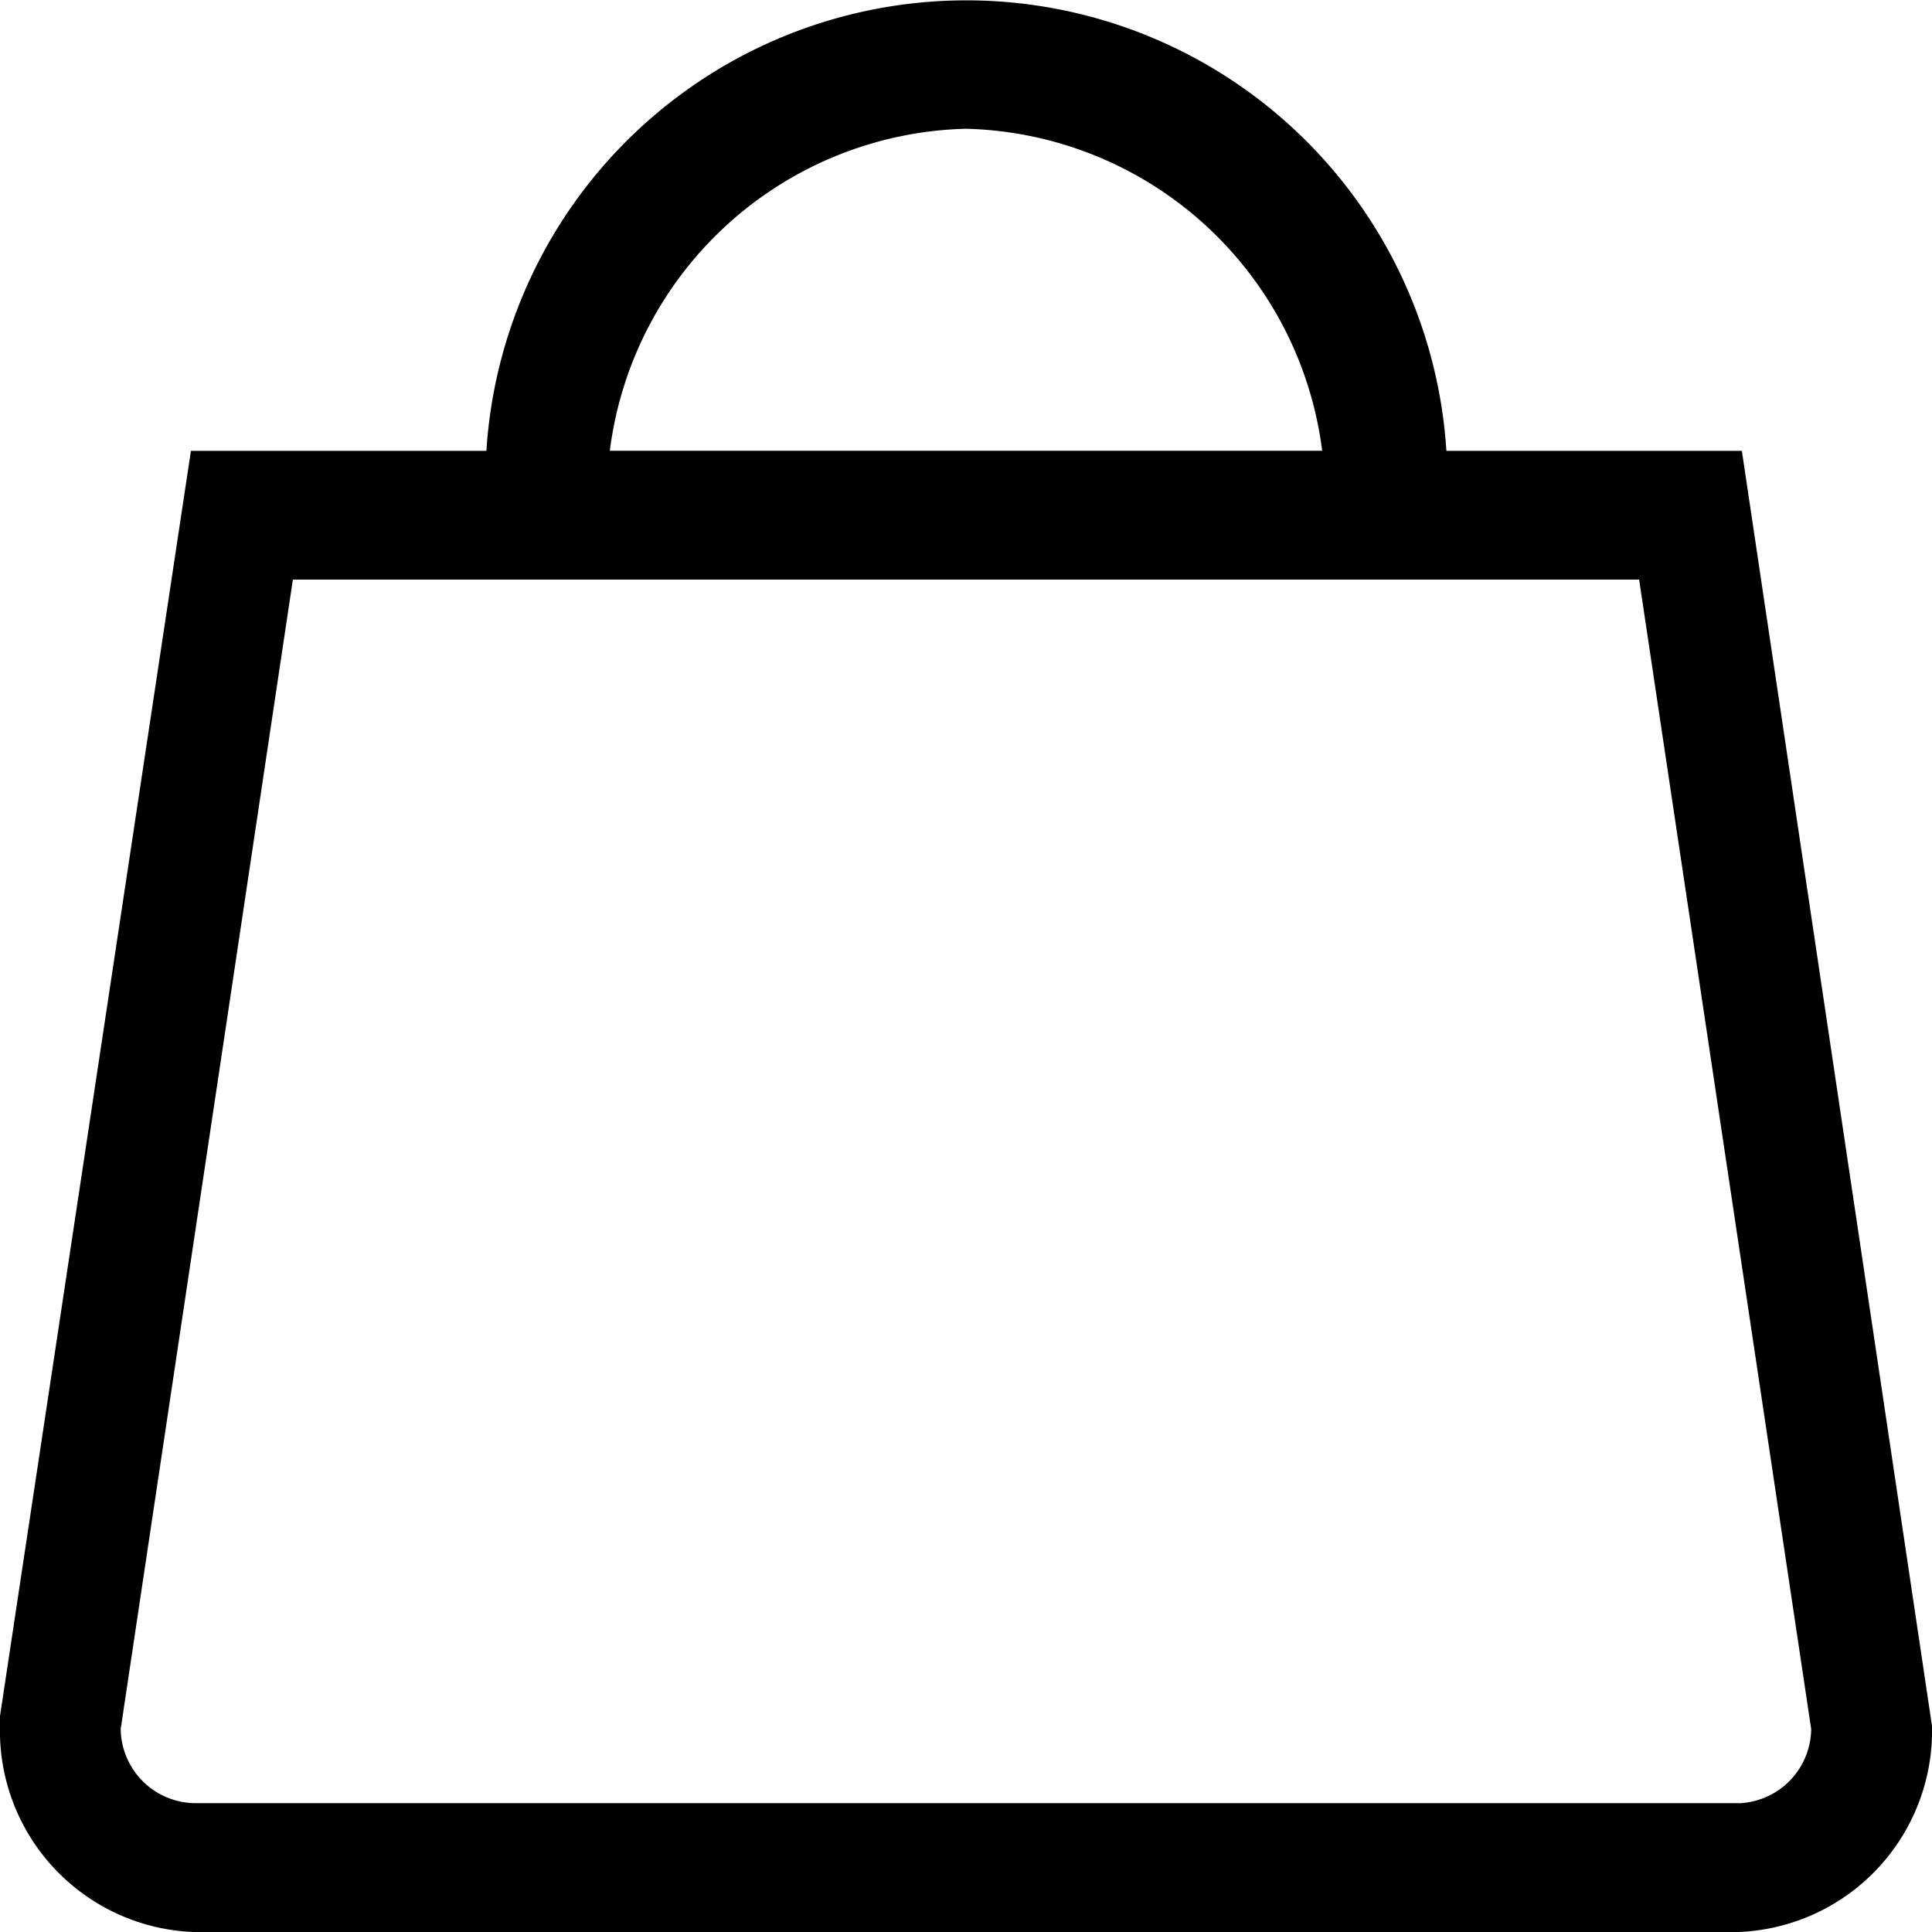 <svg id="basket_small" xmlns="http://www.w3.org/2000/svg" width="17" height="17" viewBox="0 0 17 17">
  <path id="basket" d="M31.327,23.967h-2.6a4.232,4.232,0,0,0-8.447,0h-2.6L16,35.1v.085A1.772,1.772,0,0,0,17.7,37H31.3A1.772,1.772,0,0,0,33,35.187ZM24.5,21.133a3.24,3.24,0,0,1,3.134,2.833H21.366A3.24,3.24,0,0,1,24.5,21.133Zm6.8,14.733H17.7a.661.661,0,0,1-.638-.652L18.577,25.1H30.423l1.514,10.115A.661.661,0,0,1,31.3,35.867Z" transform="translate(-16 -20)"/>
</svg>
